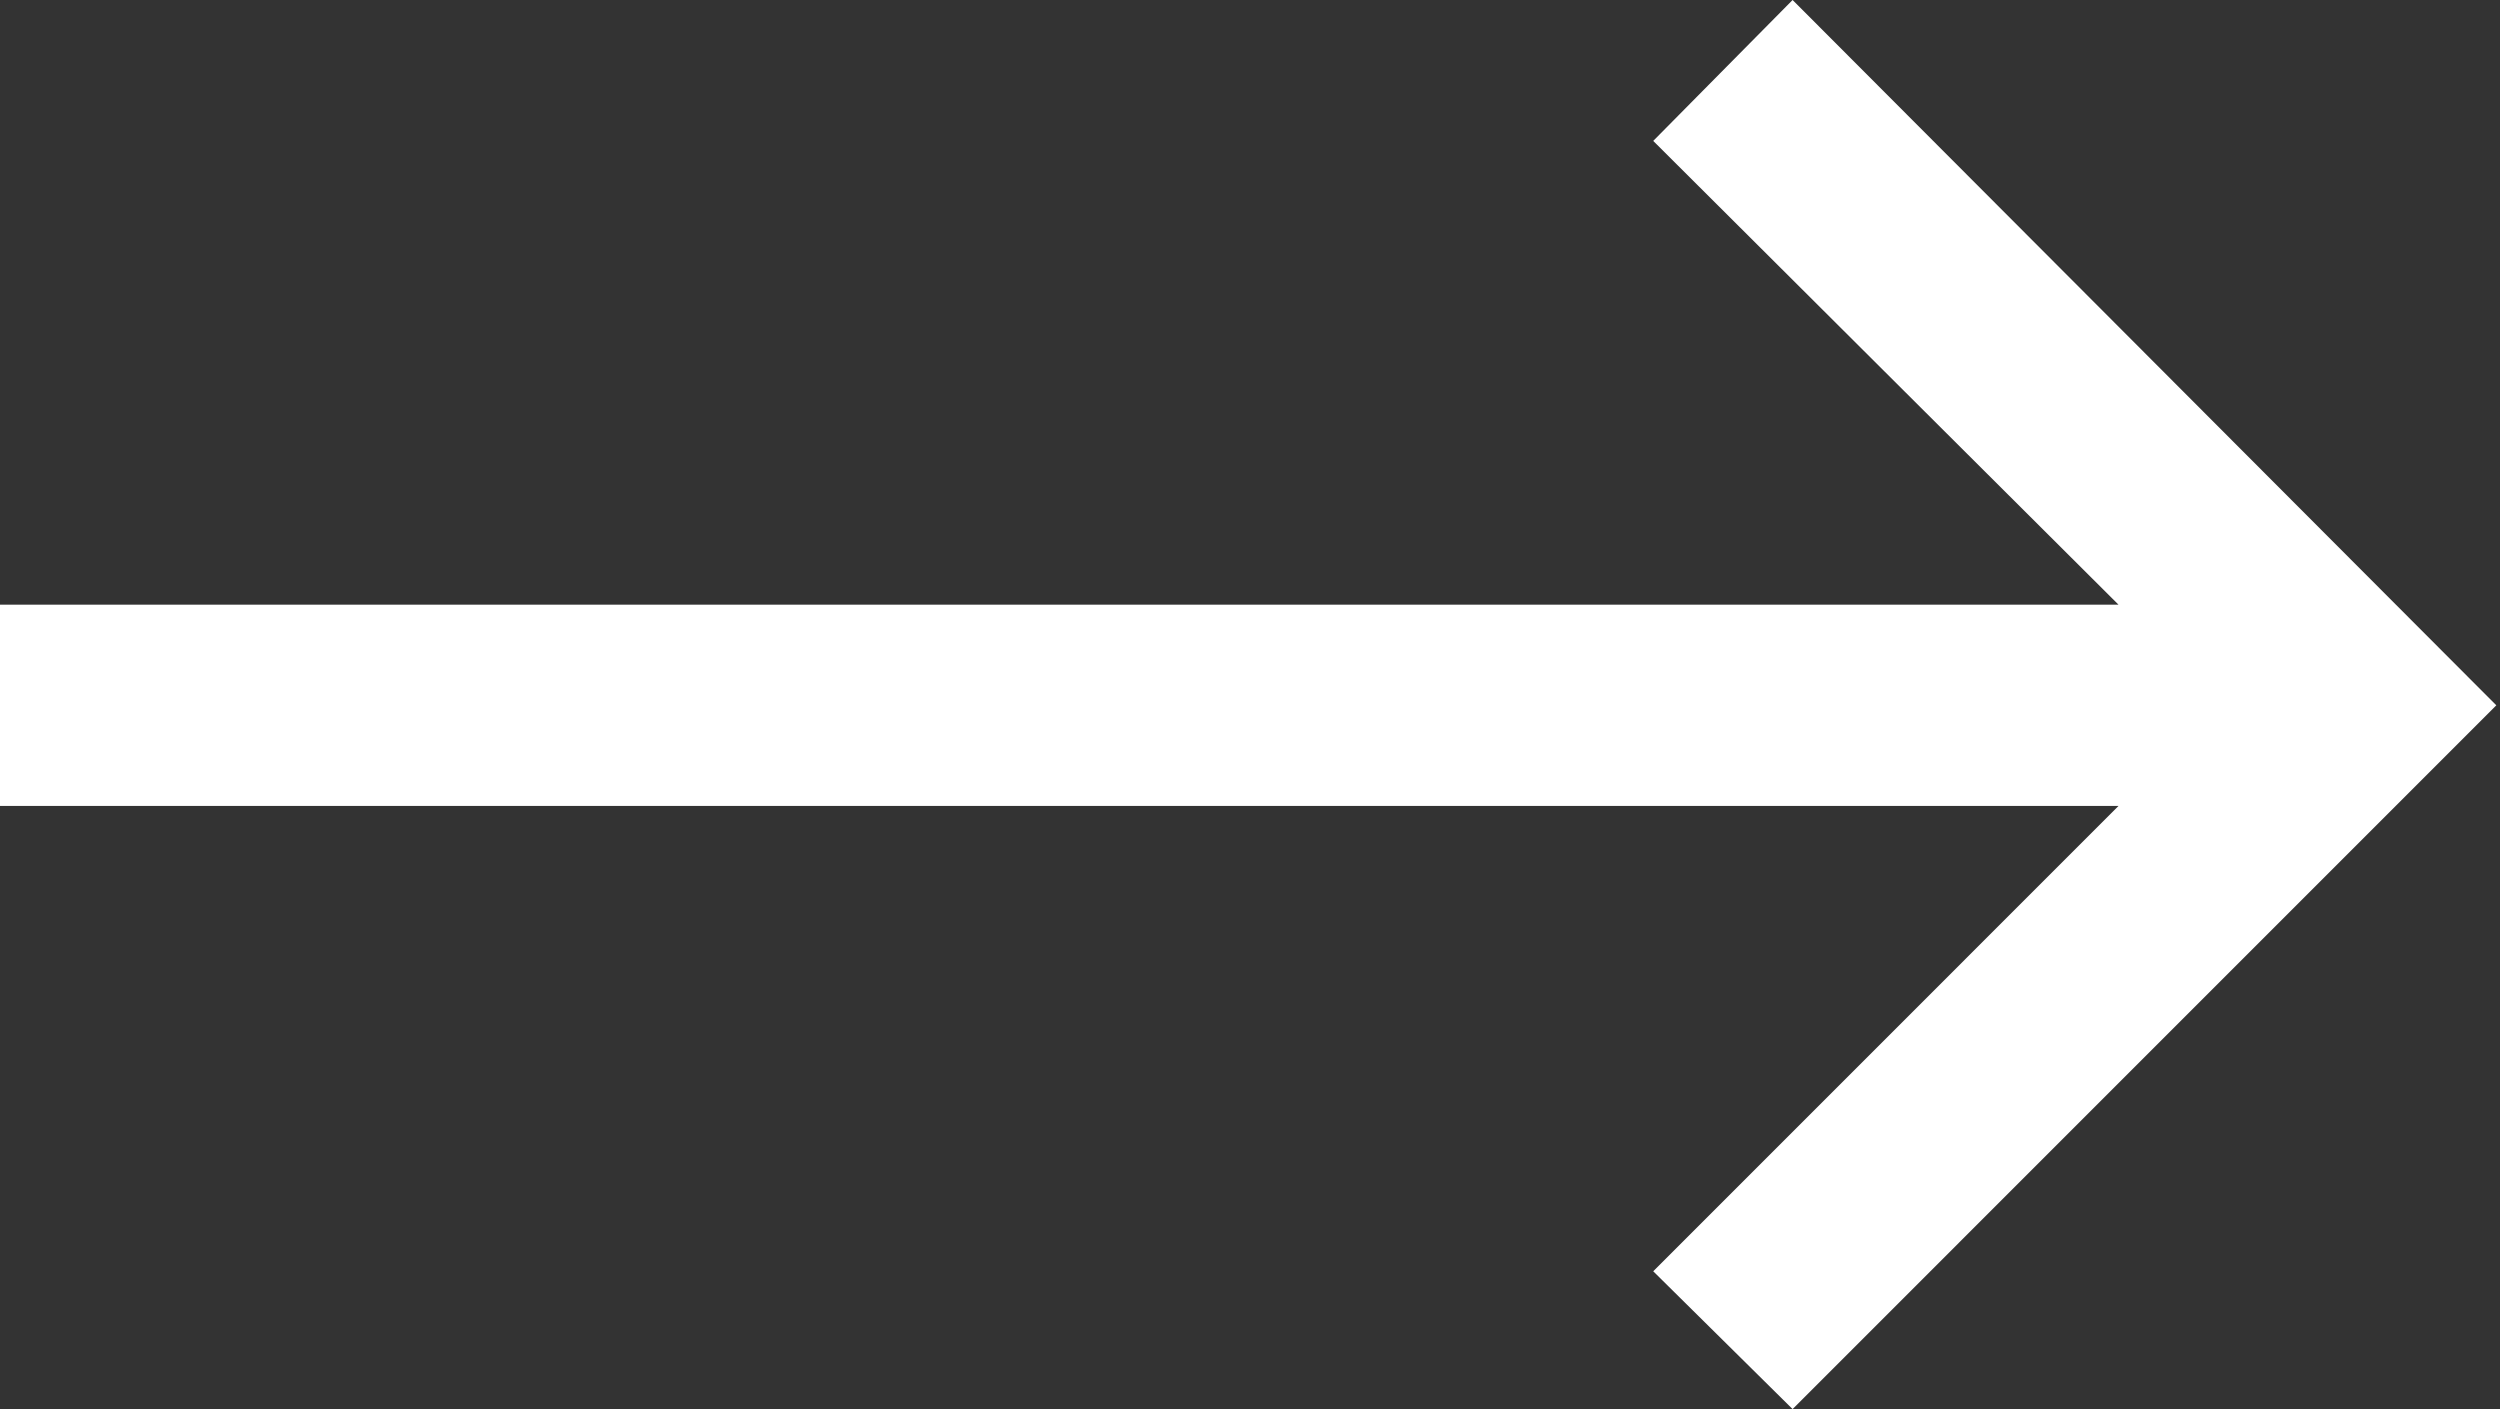 <svg width="55" height="31" viewBox="0 0 55 31" fill="none" xmlns="http://www.w3.org/2000/svg">
<rect x="0" y="0" width="55" height="31" fill="#333333" stroke="none"/>
<path d="M0 13.303L0 17.731L46.607 17.731L36.371 27.968L39.437 31L54.919 15.517L39.437 0L36.371 3.1L46.607 13.303L0 13.303Z" fill="white"/>
</svg>
